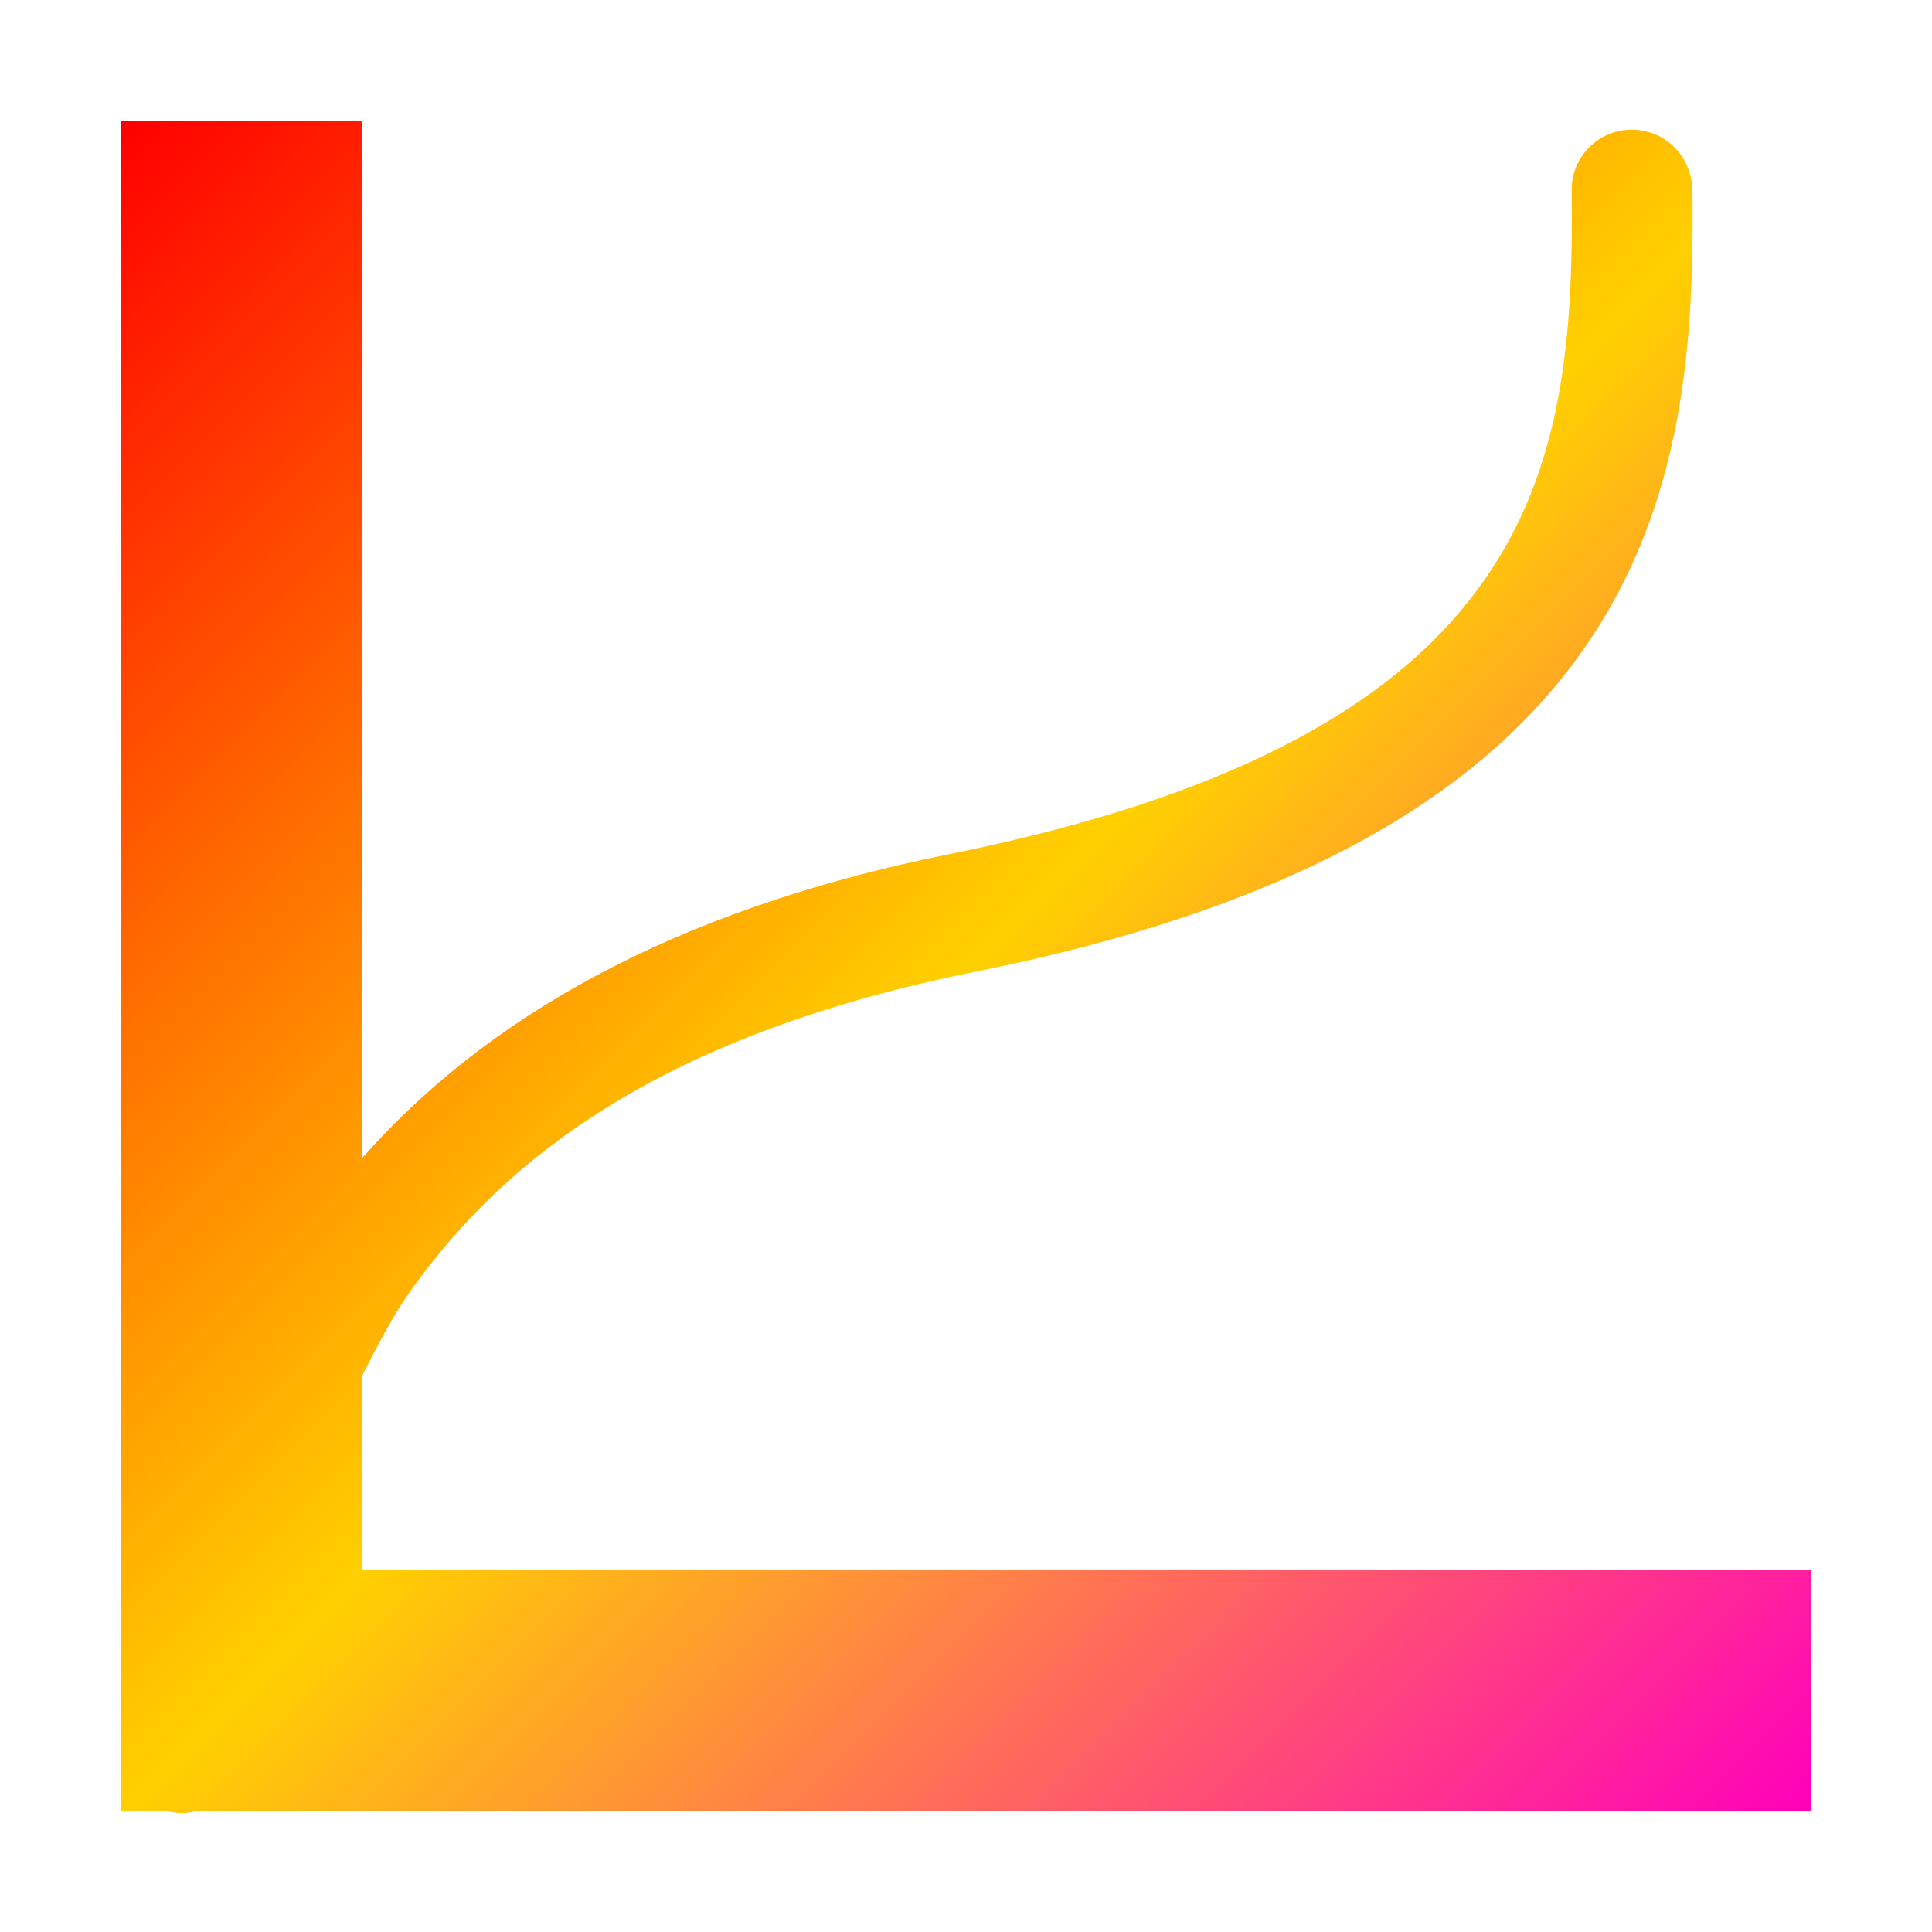 <svg xmlns="http://www.w3.org/2000/svg" xmlns:xlink="http://www.w3.org/1999/xlink" width="16" height="16" viewBox="0 0 16 16" version="1.1"><defs><linearGradient id="linear0" x1="0%" x2="100%" y1="0%" y2="100%"><stop offset="0%" style="stop-color:#ff0000; stop-opacity:1"/><stop offset="50%" style="stop-color:#ffd000; stop-opacity:1"/><stop offset="100%" style="stop-color:#ff00bb; stop-opacity:1"/></linearGradient></defs><g id="surface1"><path style=" stroke:none;fill-rule:nonzero;fill:url(#linear0);fill-opacity:1;" d="M 1 1 L 1 15 L 1.391 15 C 1.465 15.02 1.543 15.02 1.617 15 L 15 15 L 15 13 L 3 13 L 3 11.391 C 3.121 11.156 3.238 10.922 3.391 10.703 C 4.211 9.543 5.539 8.559 8.078 8.047 C 10.75 7.512 12.289 6.566 13.121 5.367 C 13.953 4.172 14.031 2.809 14.016 1.57 C 14.012 1.438 13.957 1.309 13.863 1.215 C 13.766 1.121 13.633 1.07 13.5 1.074 C 13.223 1.082 13.008 1.312 13.016 1.586 C 13.031 2.77 12.945 3.871 12.297 4.797 C 11.652 5.727 10.406 6.559 7.879 7.07 C 5.523 7.543 3.996 8.461 3 9.59 L 3 1 Z M 1 1 "/><use xlink:href="#surface5" mask="url(#mask0)"/></g></svg>
